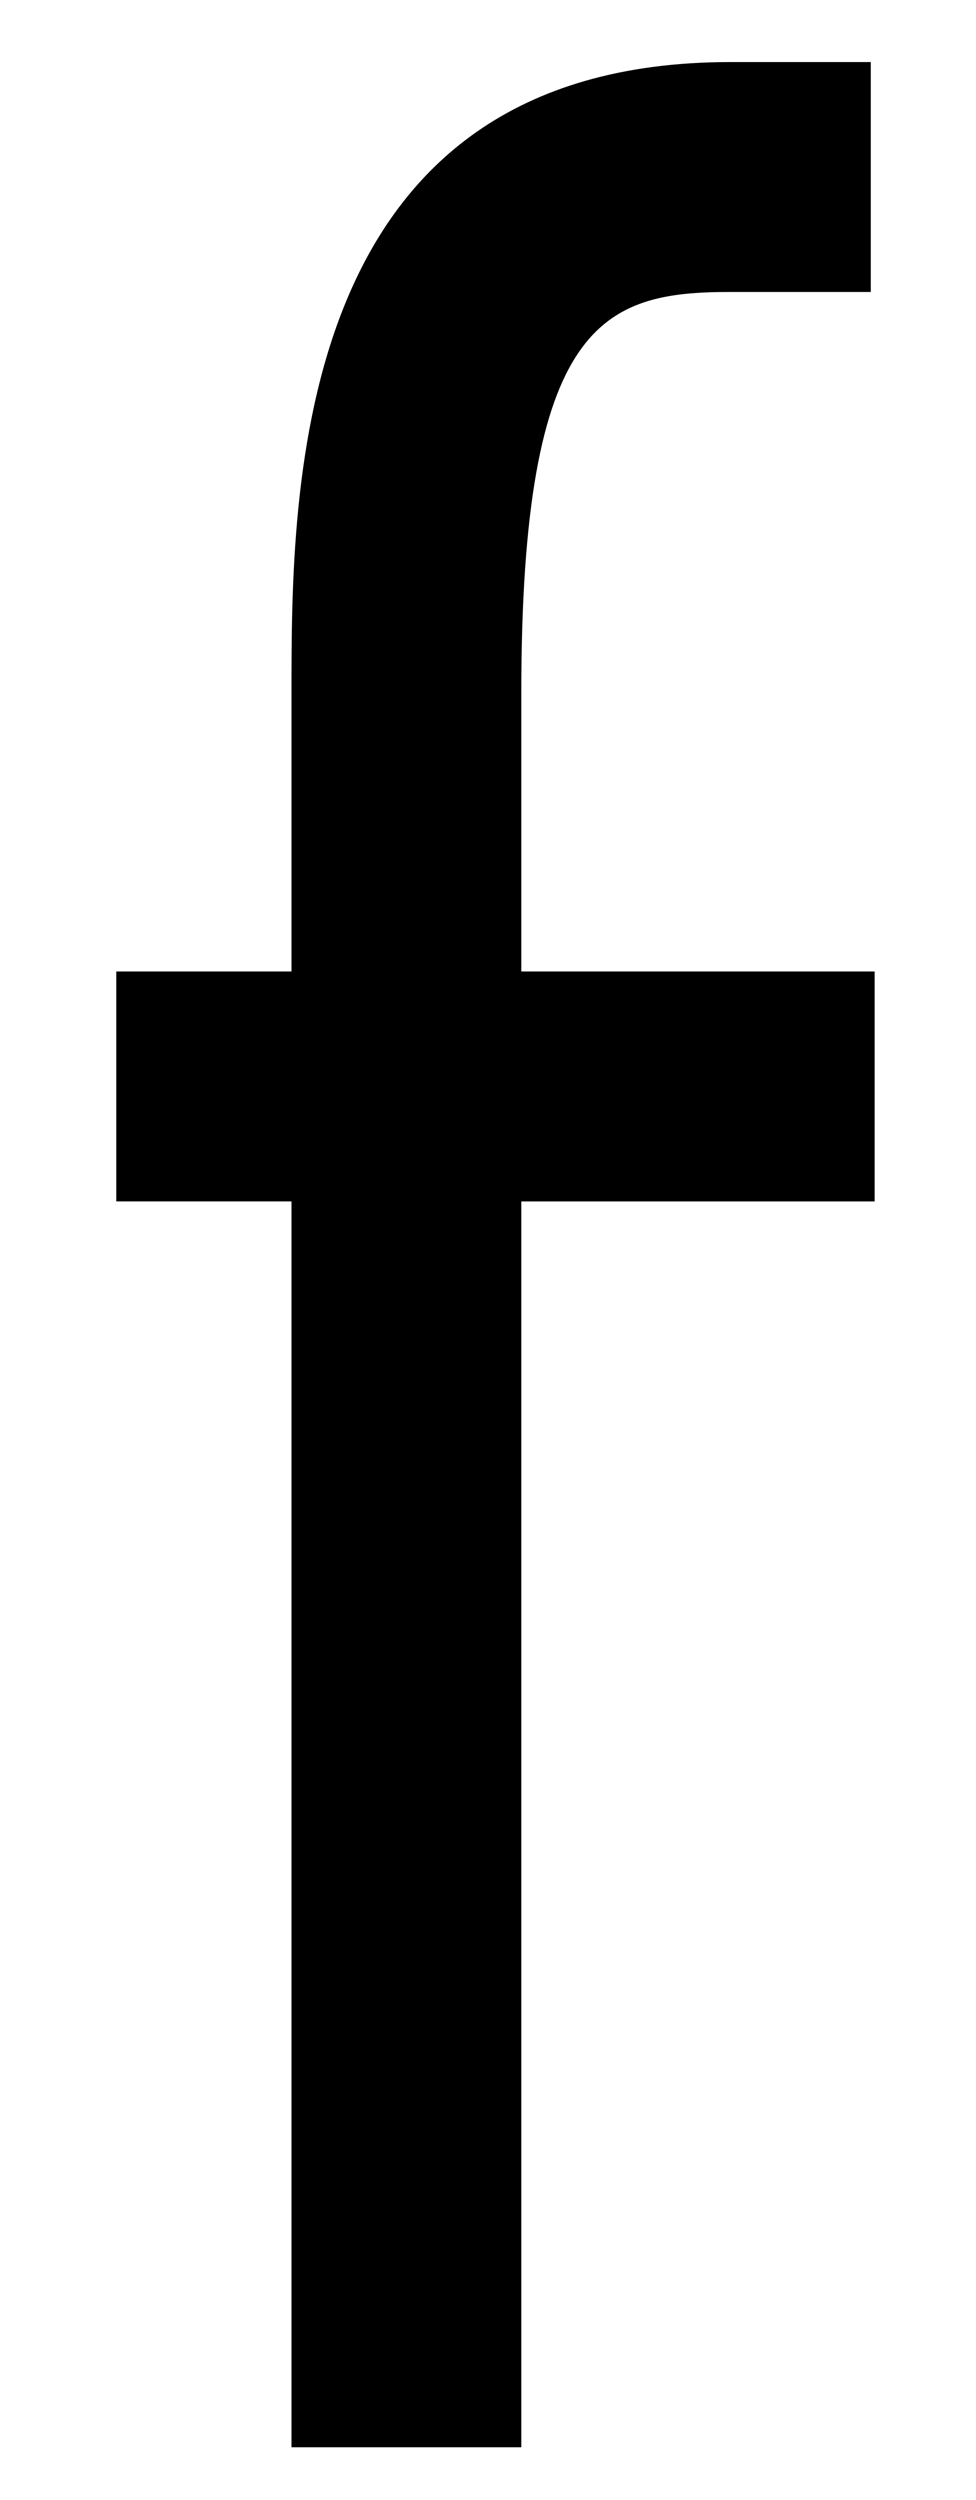 <?xml version="1.0" encoding="utf-8"?>
<!-- Generator: Adobe Illustrator 16.0.0, SVG Export Plug-In . SVG Version: 6.00 Build 0)  -->
<!DOCTYPE svg PUBLIC "-//W3C//DTD SVG 1.1//EN" "http://www.w3.org/Graphics/SVG/1.1/DTD/svg11.dtd">
<svg version="1.1" id="Layer_1" xmlns="http://www.w3.org/2000/svg" xmlns:xlink="http://www.w3.org/1999/xlink" x="0px" y="0px"
	 width="28.089px" height="71.91px" viewBox="0 0 28.089 71.91" enable-background="new 0 0 28.089 71.91" xml:space="preserve">
<path d="M25.172,27.943H15.003v-8.009c0-10.733,2.385-11.536,6.02-11.536h4.038V1.785h-4.038c-12.634,0-12.634,12.258-12.634,18.149
	v8.009H3.347v6.613h5.042v35.836h6.614V34.557h10.169V27.943z"/>
</svg>
